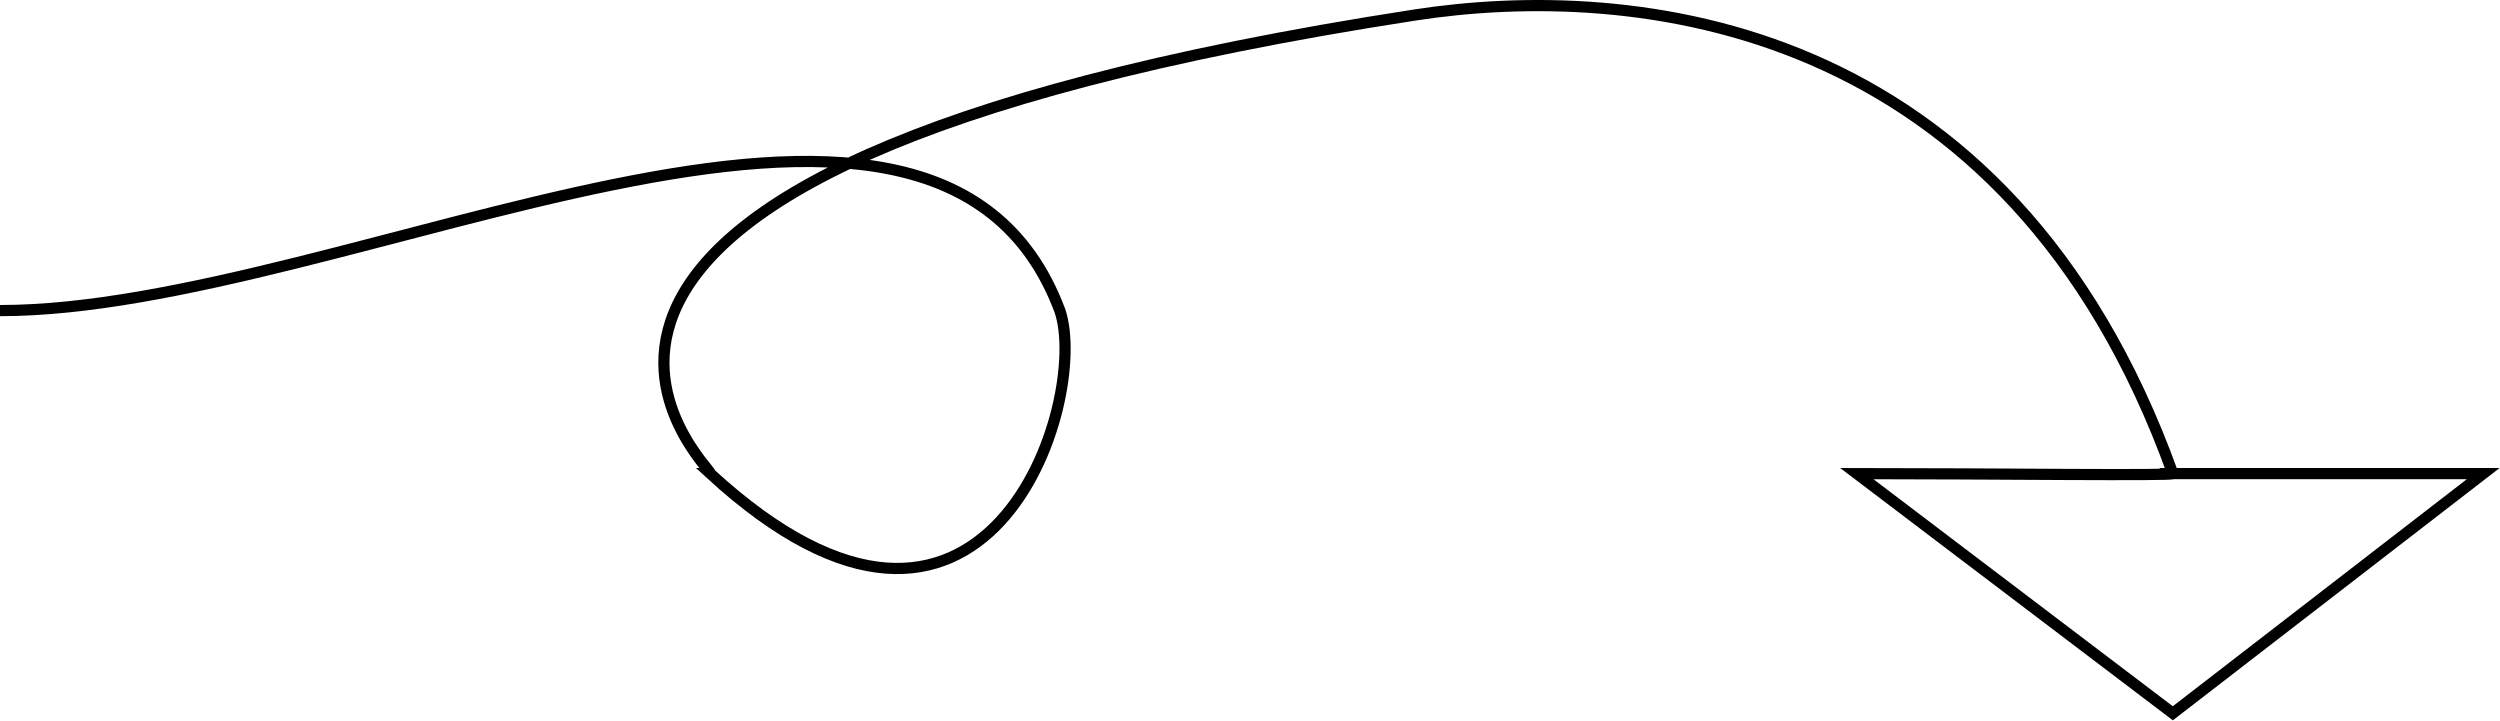 <svg width="447" height="129" viewBox="0 0 447 129" fill="none" xmlns="http://www.w3.org/2000/svg">
<path d="M0 55.534C62 55.534 167 -4.466 189.5 55.534C195 71.534 176.5 130.181 127 84.681C128.5 84.681 68 31.181 253 2.681C291.5 -3.25 359 2.681 388.5 84.681M388.5 84.681C388.9 85.081 355.5 84.681 332 84.681L388.5 127.534L444 84.681H388.5Z" stroke="black" stroke-width="2"/>
</svg>
